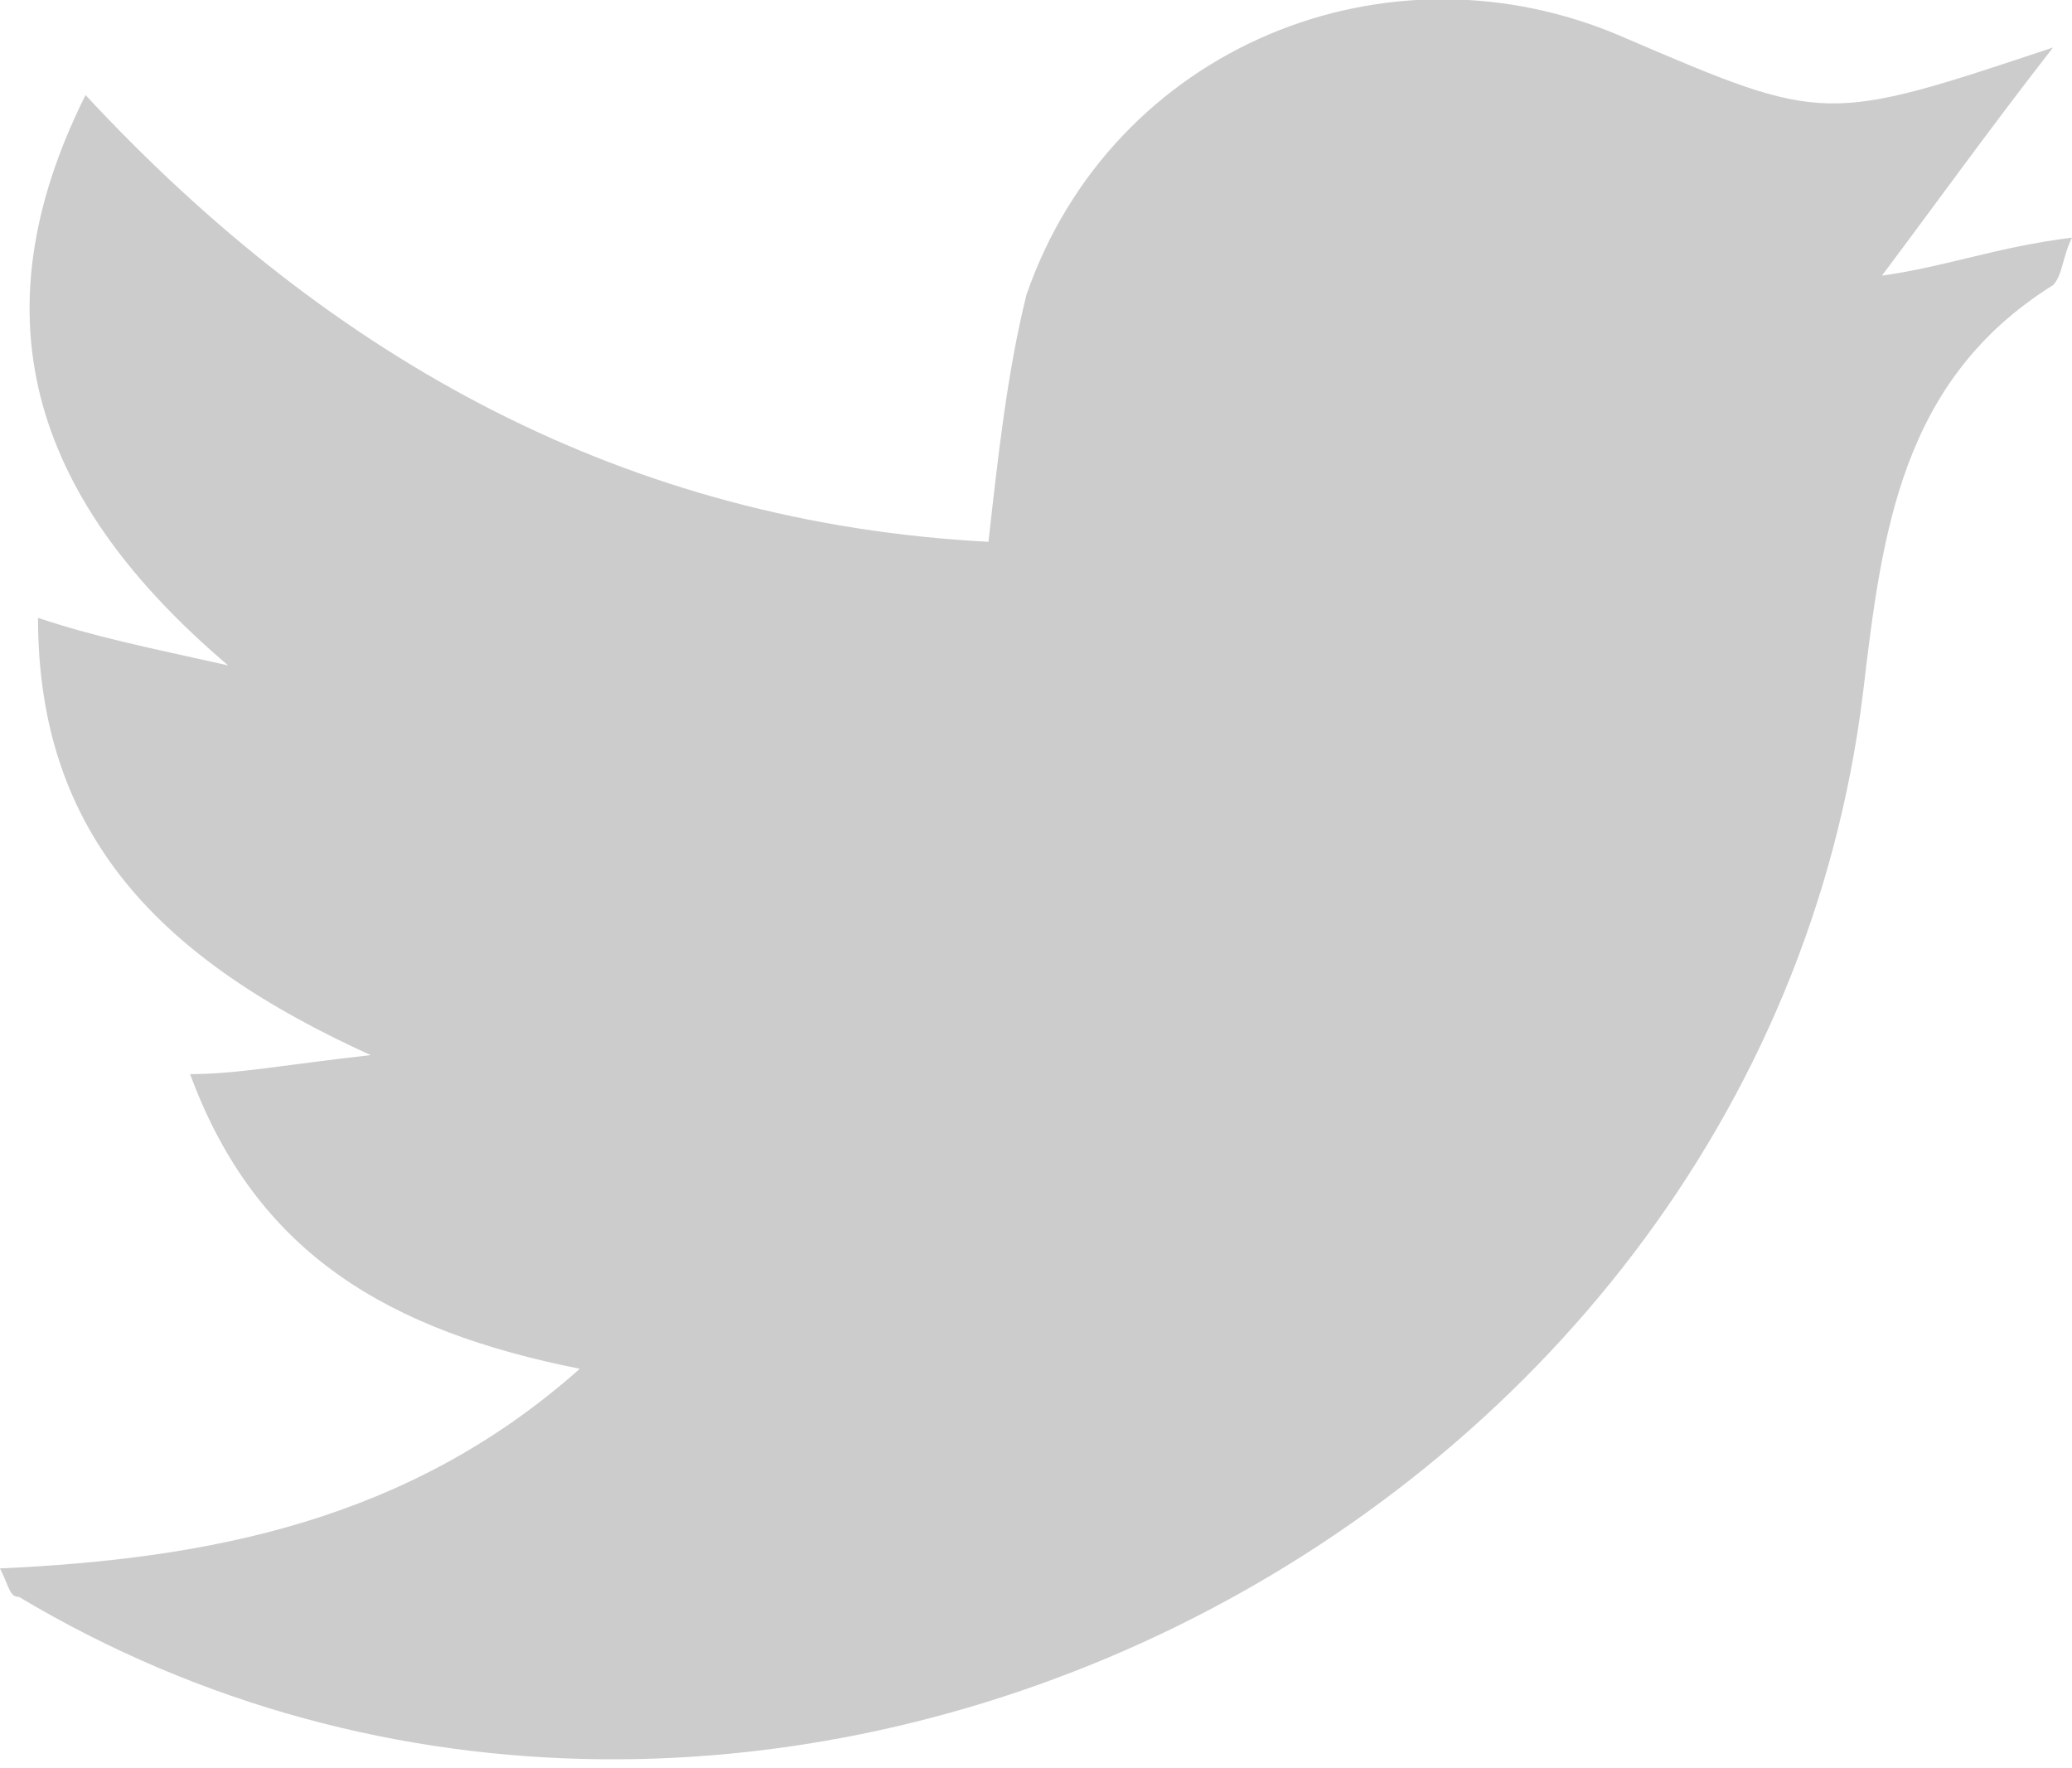 <?xml version="1.0" encoding="utf-8"?>
<!-- Generator: Adobe Illustrator 17.1.0, SVG Export Plug-In . SVG Version: 6.00 Build 0)  -->
<!DOCTYPE svg PUBLIC "-//W3C//DTD SVG 1.1//EN" "http://www.w3.org/Graphics/SVG/1.1/DTD/svg11.dtd">
<svg version="1.1" id="Capa_1" xmlns="http://www.w3.org/2000/svg" xmlns:xlink="http://www.w3.org/1999/xlink" x="0px" y="0px"
	 viewBox="0 0 21.8 18.6" enable-background="new 0 0 21.8 18.6" xml:space="preserve">
<g>
	<path fill="#CDCCCC" d="M10.4,5.7c0.1-0.9,0.2-1.8,0.4-2.6c0.9-2.6,3.8-3.8,6.3-2.7c2.1,0.9,2.1,0.9,4.5,0.1
		c-0.7,0.9-1.2,1.6-1.8,2.4c0.7-0.1,1.2-0.3,2-0.4c-0.1,0.2-0.1,0.4-0.2,0.5C20,4,19.8,5.6,19.6,7.3c-1.1,8.9-11.7,14.1-19.4,9.5
		c-0.1,0-0.1-0.1-0.2-0.3c2.2-0.1,4.3-0.5,6.1-2.1c-2-0.4-3.4-1.2-4.1-3.1c0.5,0,1-0.1,1.9-0.2c-2.2-1-3.5-2.3-3.5-4.6
		c0.6,0.2,1.1,0.3,2,0.5C0.4,5.3-0.3,3.4,0.9,1C3.5,3.8,6.6,5.5,10.4,5.7z"/>
</g>
</svg>
